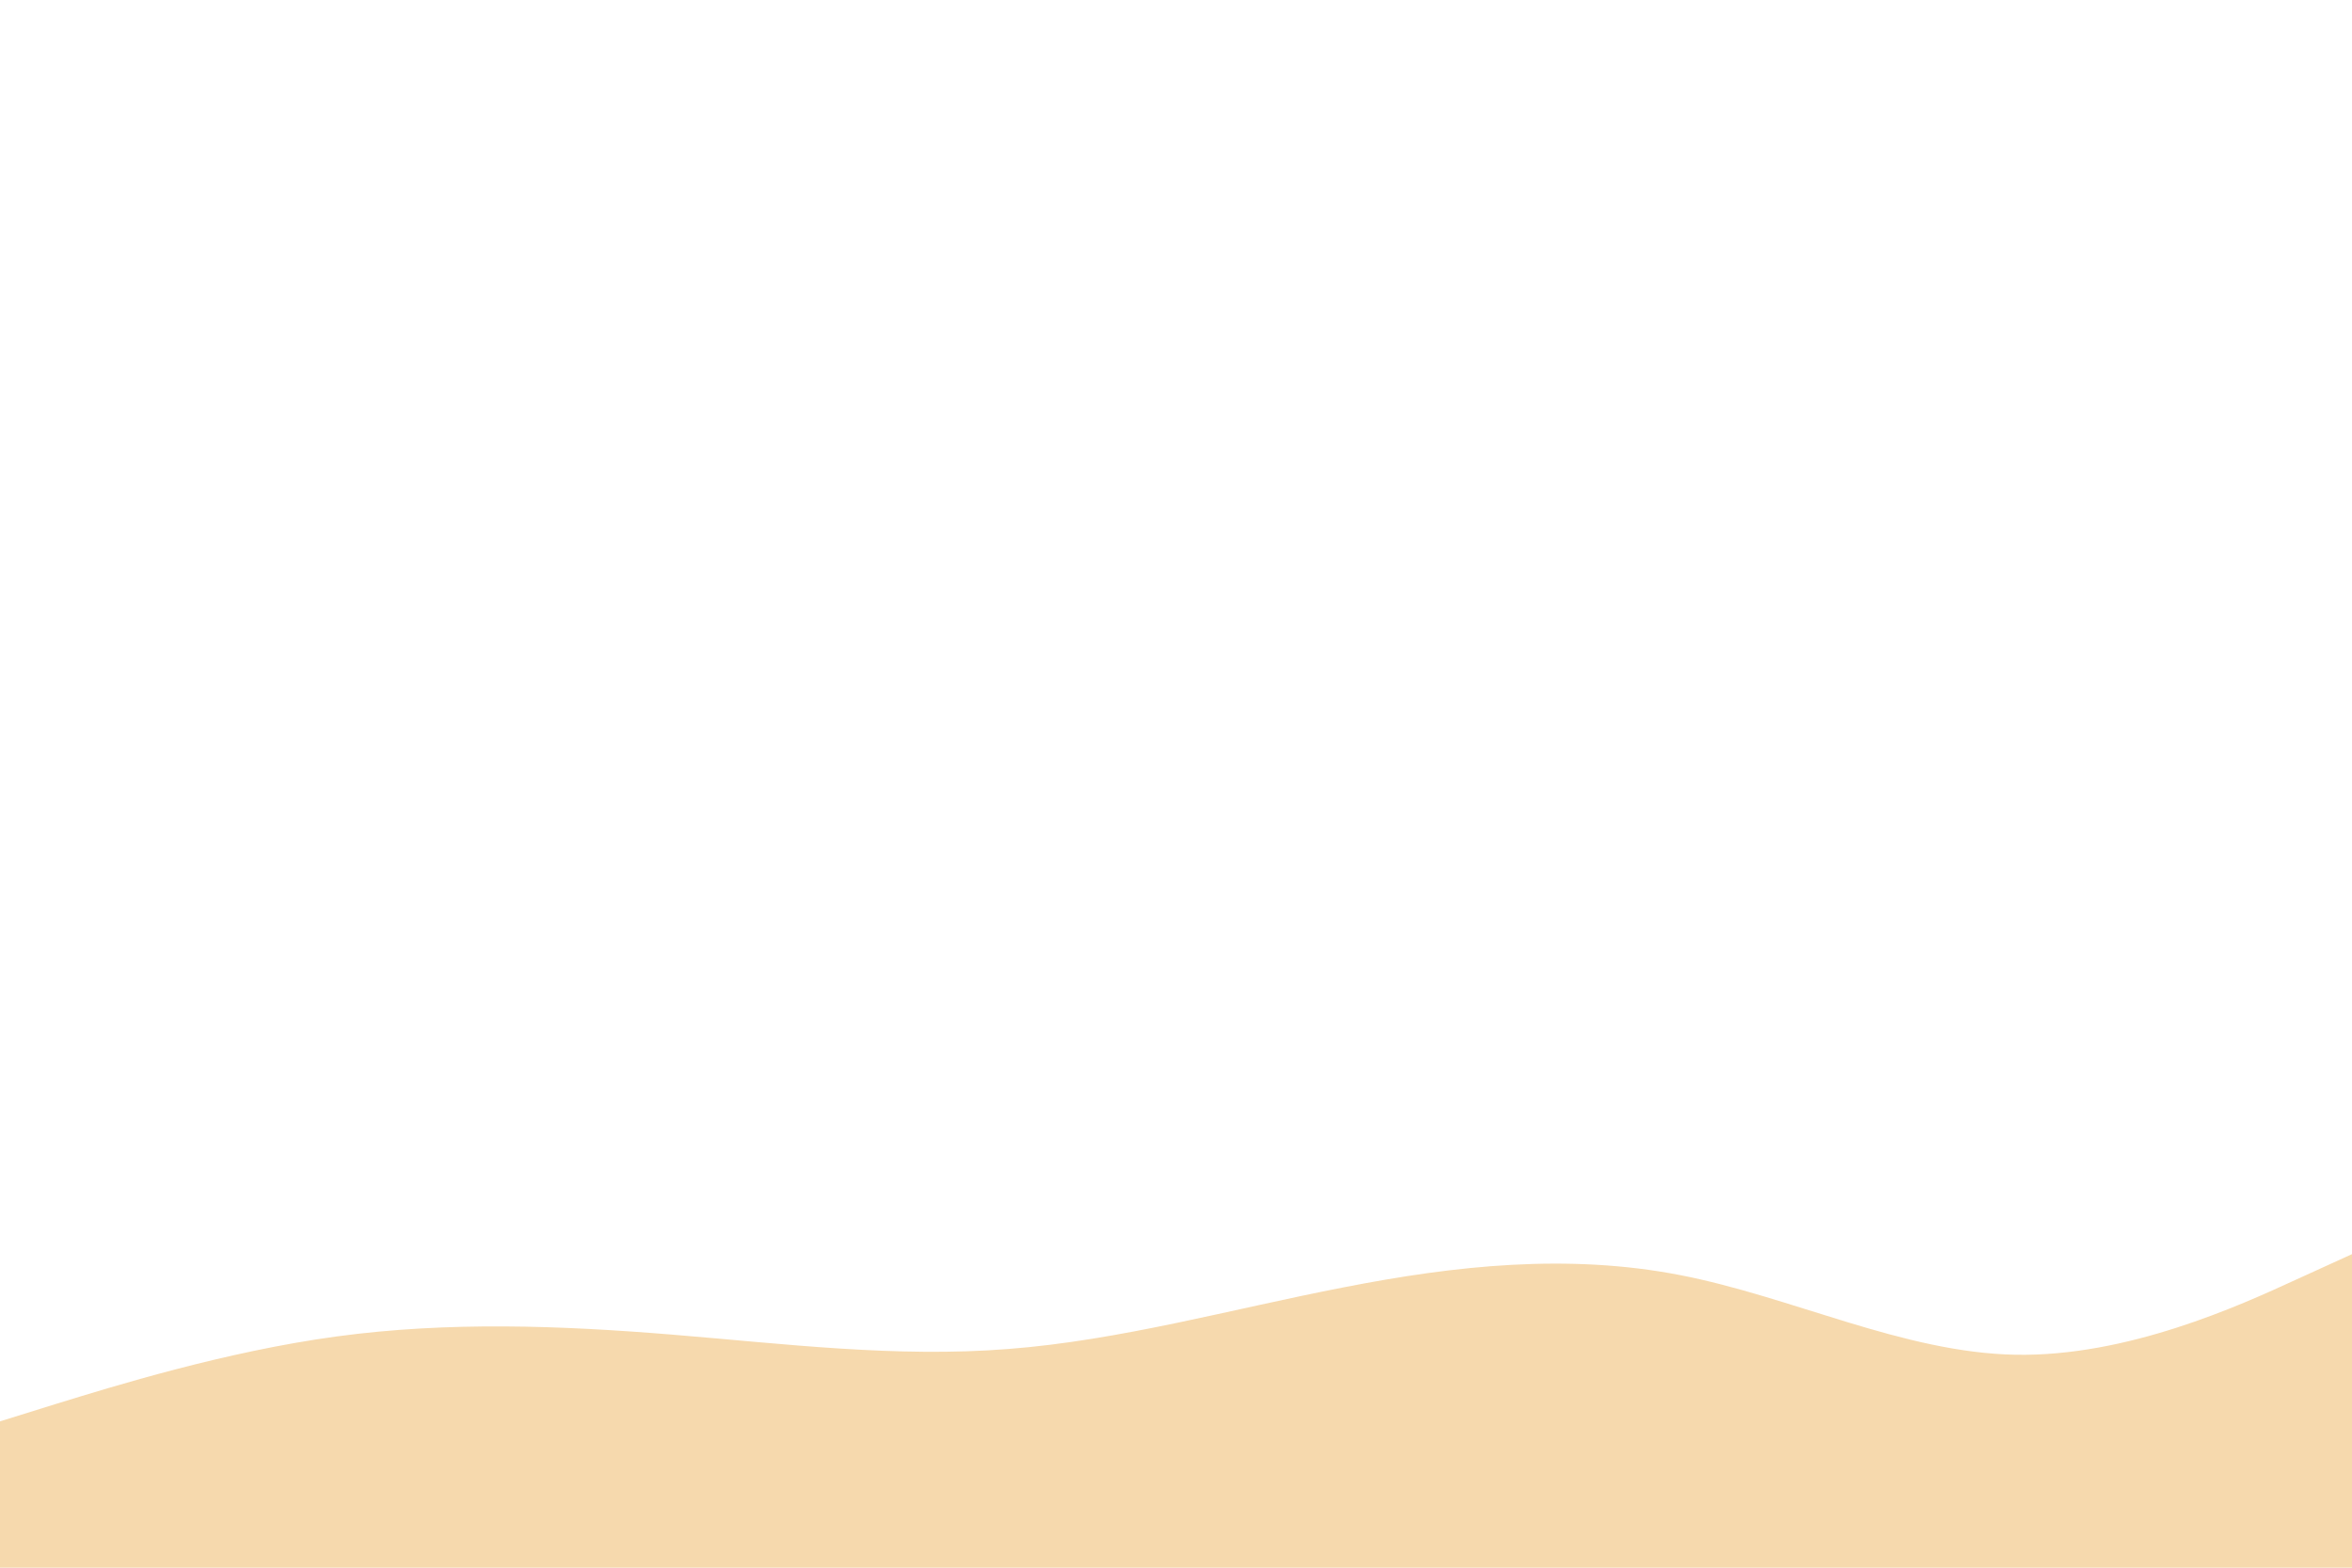 <svg id="visual" viewBox="0 0 900 600" width="900" height="600" xmlns="http://www.w3.org/2000/svg" xmlns:xlink="http://www.w3.org/1999/xlink" version="1.1"><rect x="0" y="0" width="900" height="600" fill="#FFFFFF"></rect><path d="M0 544L21.5 537.3C43 530.7 86 517.3 128.8 511.5C171.7 505.7 214.3 507.3 257.2 510.8C300 514.3 343 519.7 385.8 516.3C428.7 513 471.3 501 514.2 492.7C557 484.3 600 479.7 642.8 488C685.7 496.3 728.3 517.7 771.2 518.5C814 519.3 857 499.7 878.5 489.8L900 480L900 601L878.5 601C857 601 814 601 771.2 601C728.3 601 685.7 601 642.8 601C600 601 557 601 514.2 601C471.3 601 428.7 601 385.8 601C343 601 300 601 257.2 601C214.3 601 171.7 601 128.8 601C86 601 43 601 21.5 601L0 601Z" fill="#f6d9ad" stroke-linecap="round" stroke-linejoin="miter"></path></svg>